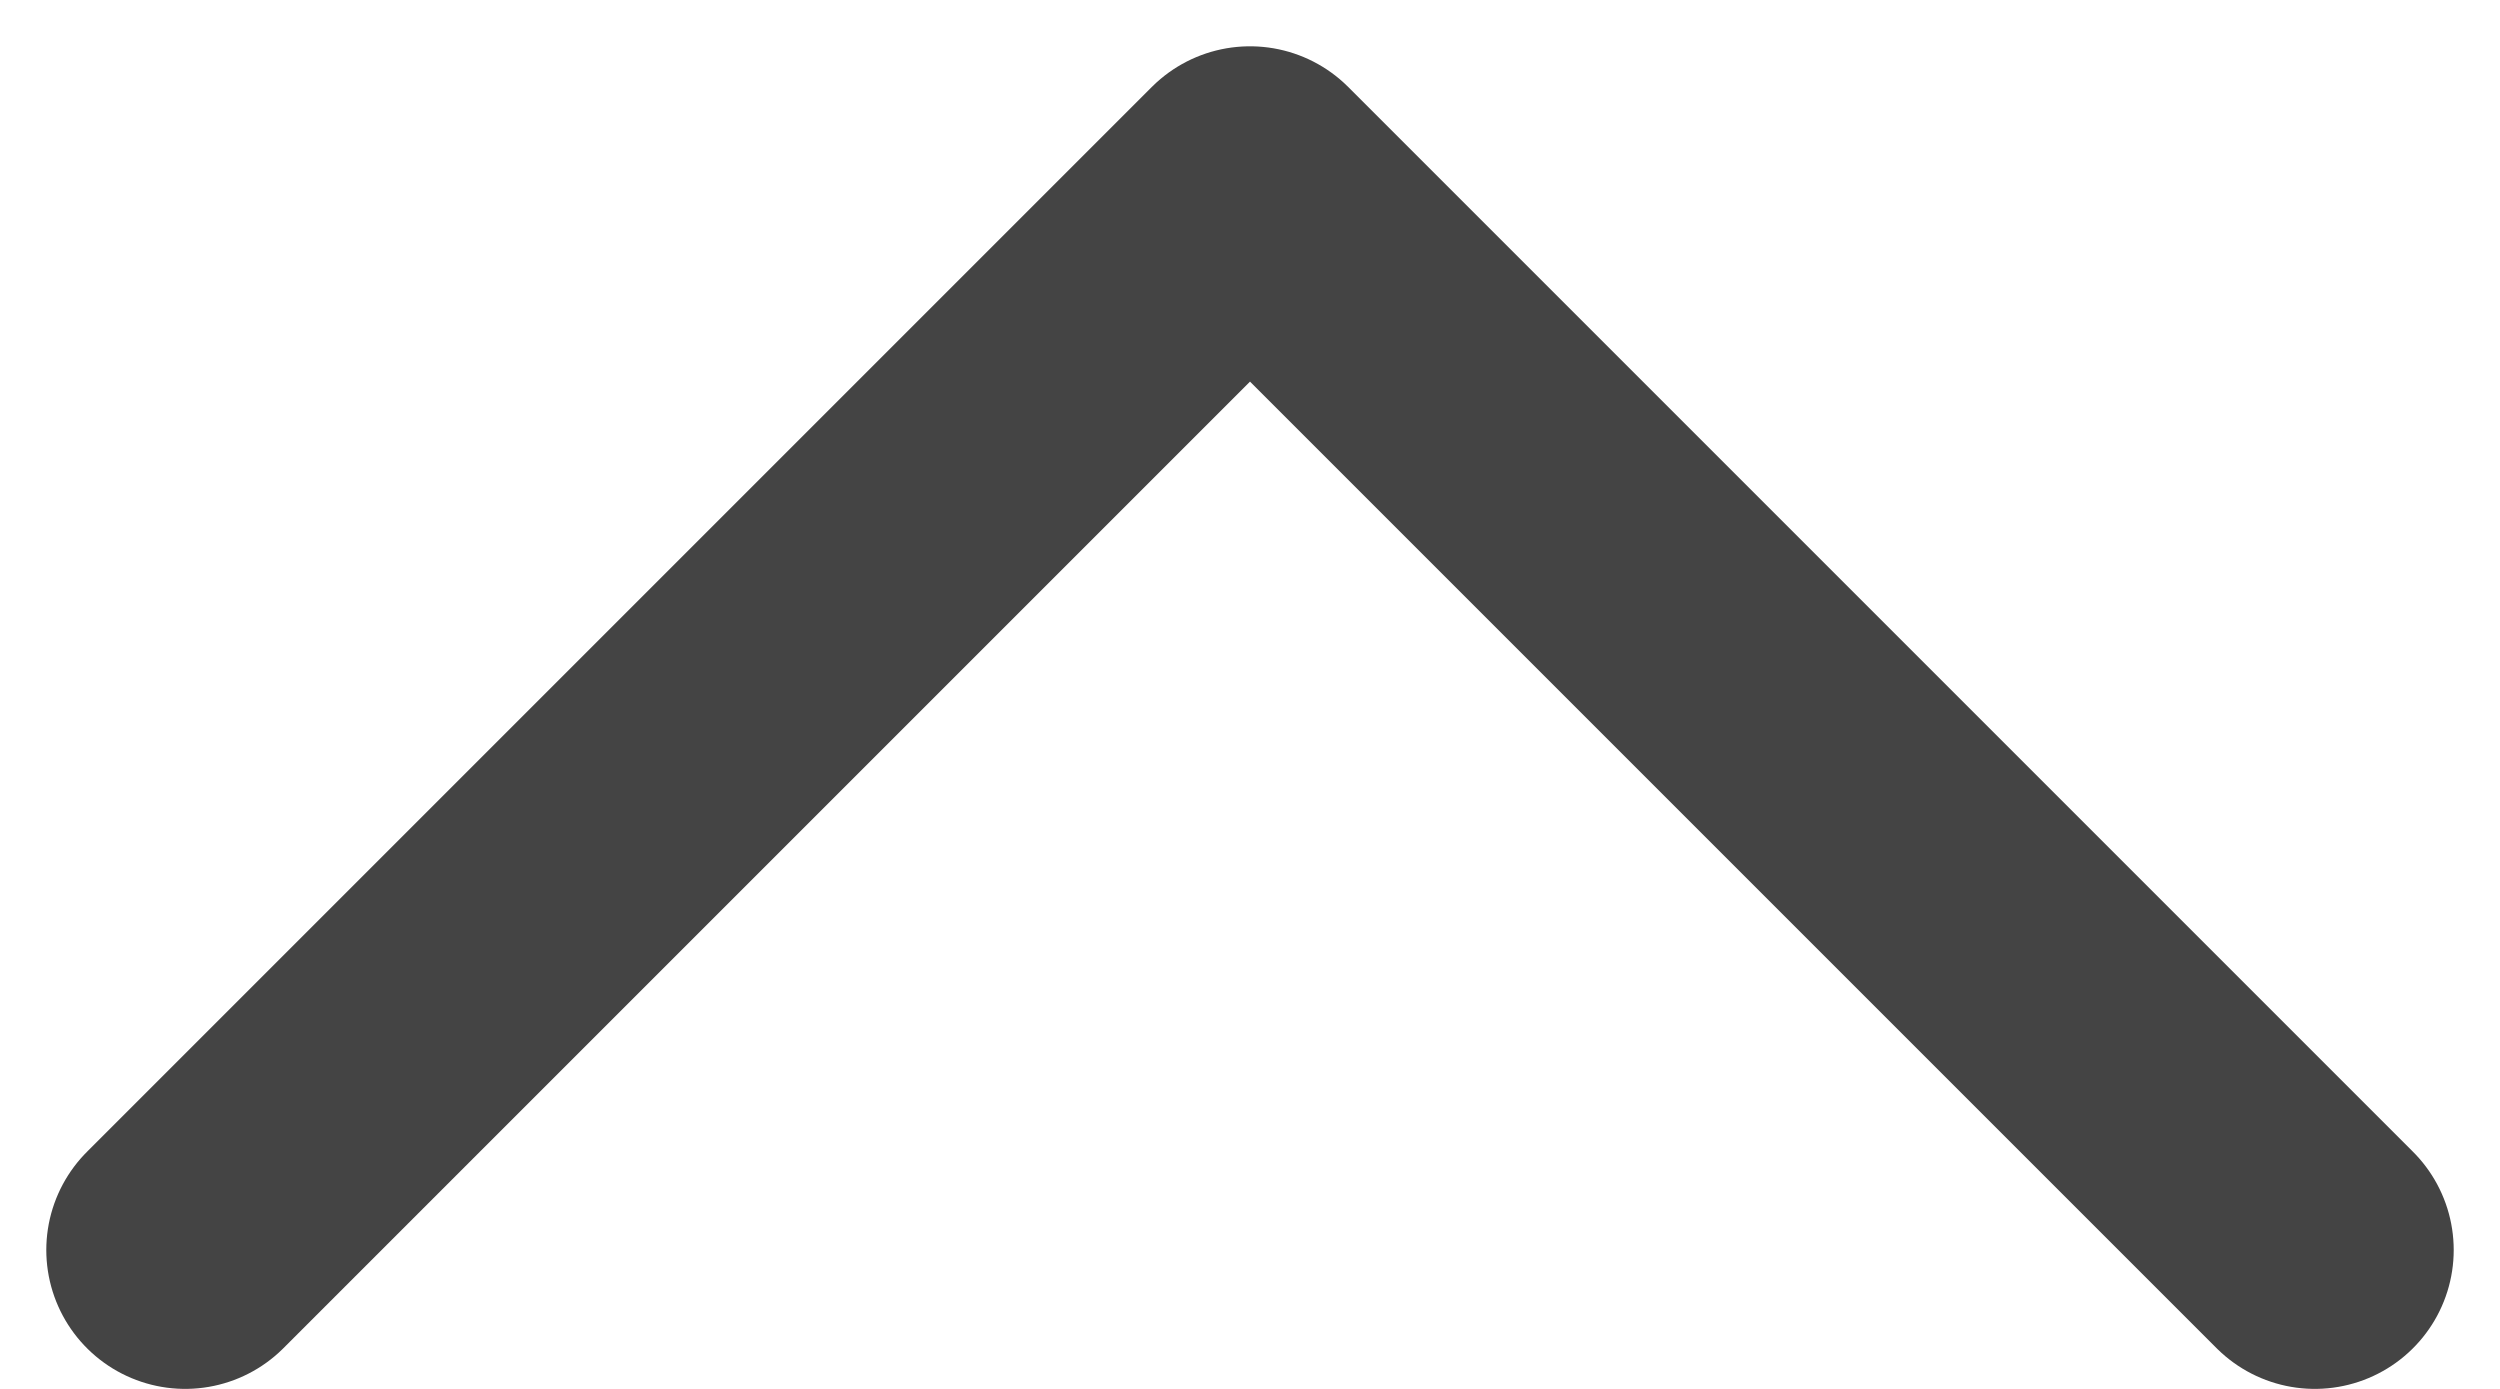 <svg width="27" height="15" viewBox="0 0 27 15" fill="none" xmlns="http://www.w3.org/2000/svg">
<path d="M2 13.5L13.5 2L25 13.5" stroke="#444444" stroke-width="3" stroke-linecap="round" stroke-linejoin="round"/>
</svg>
